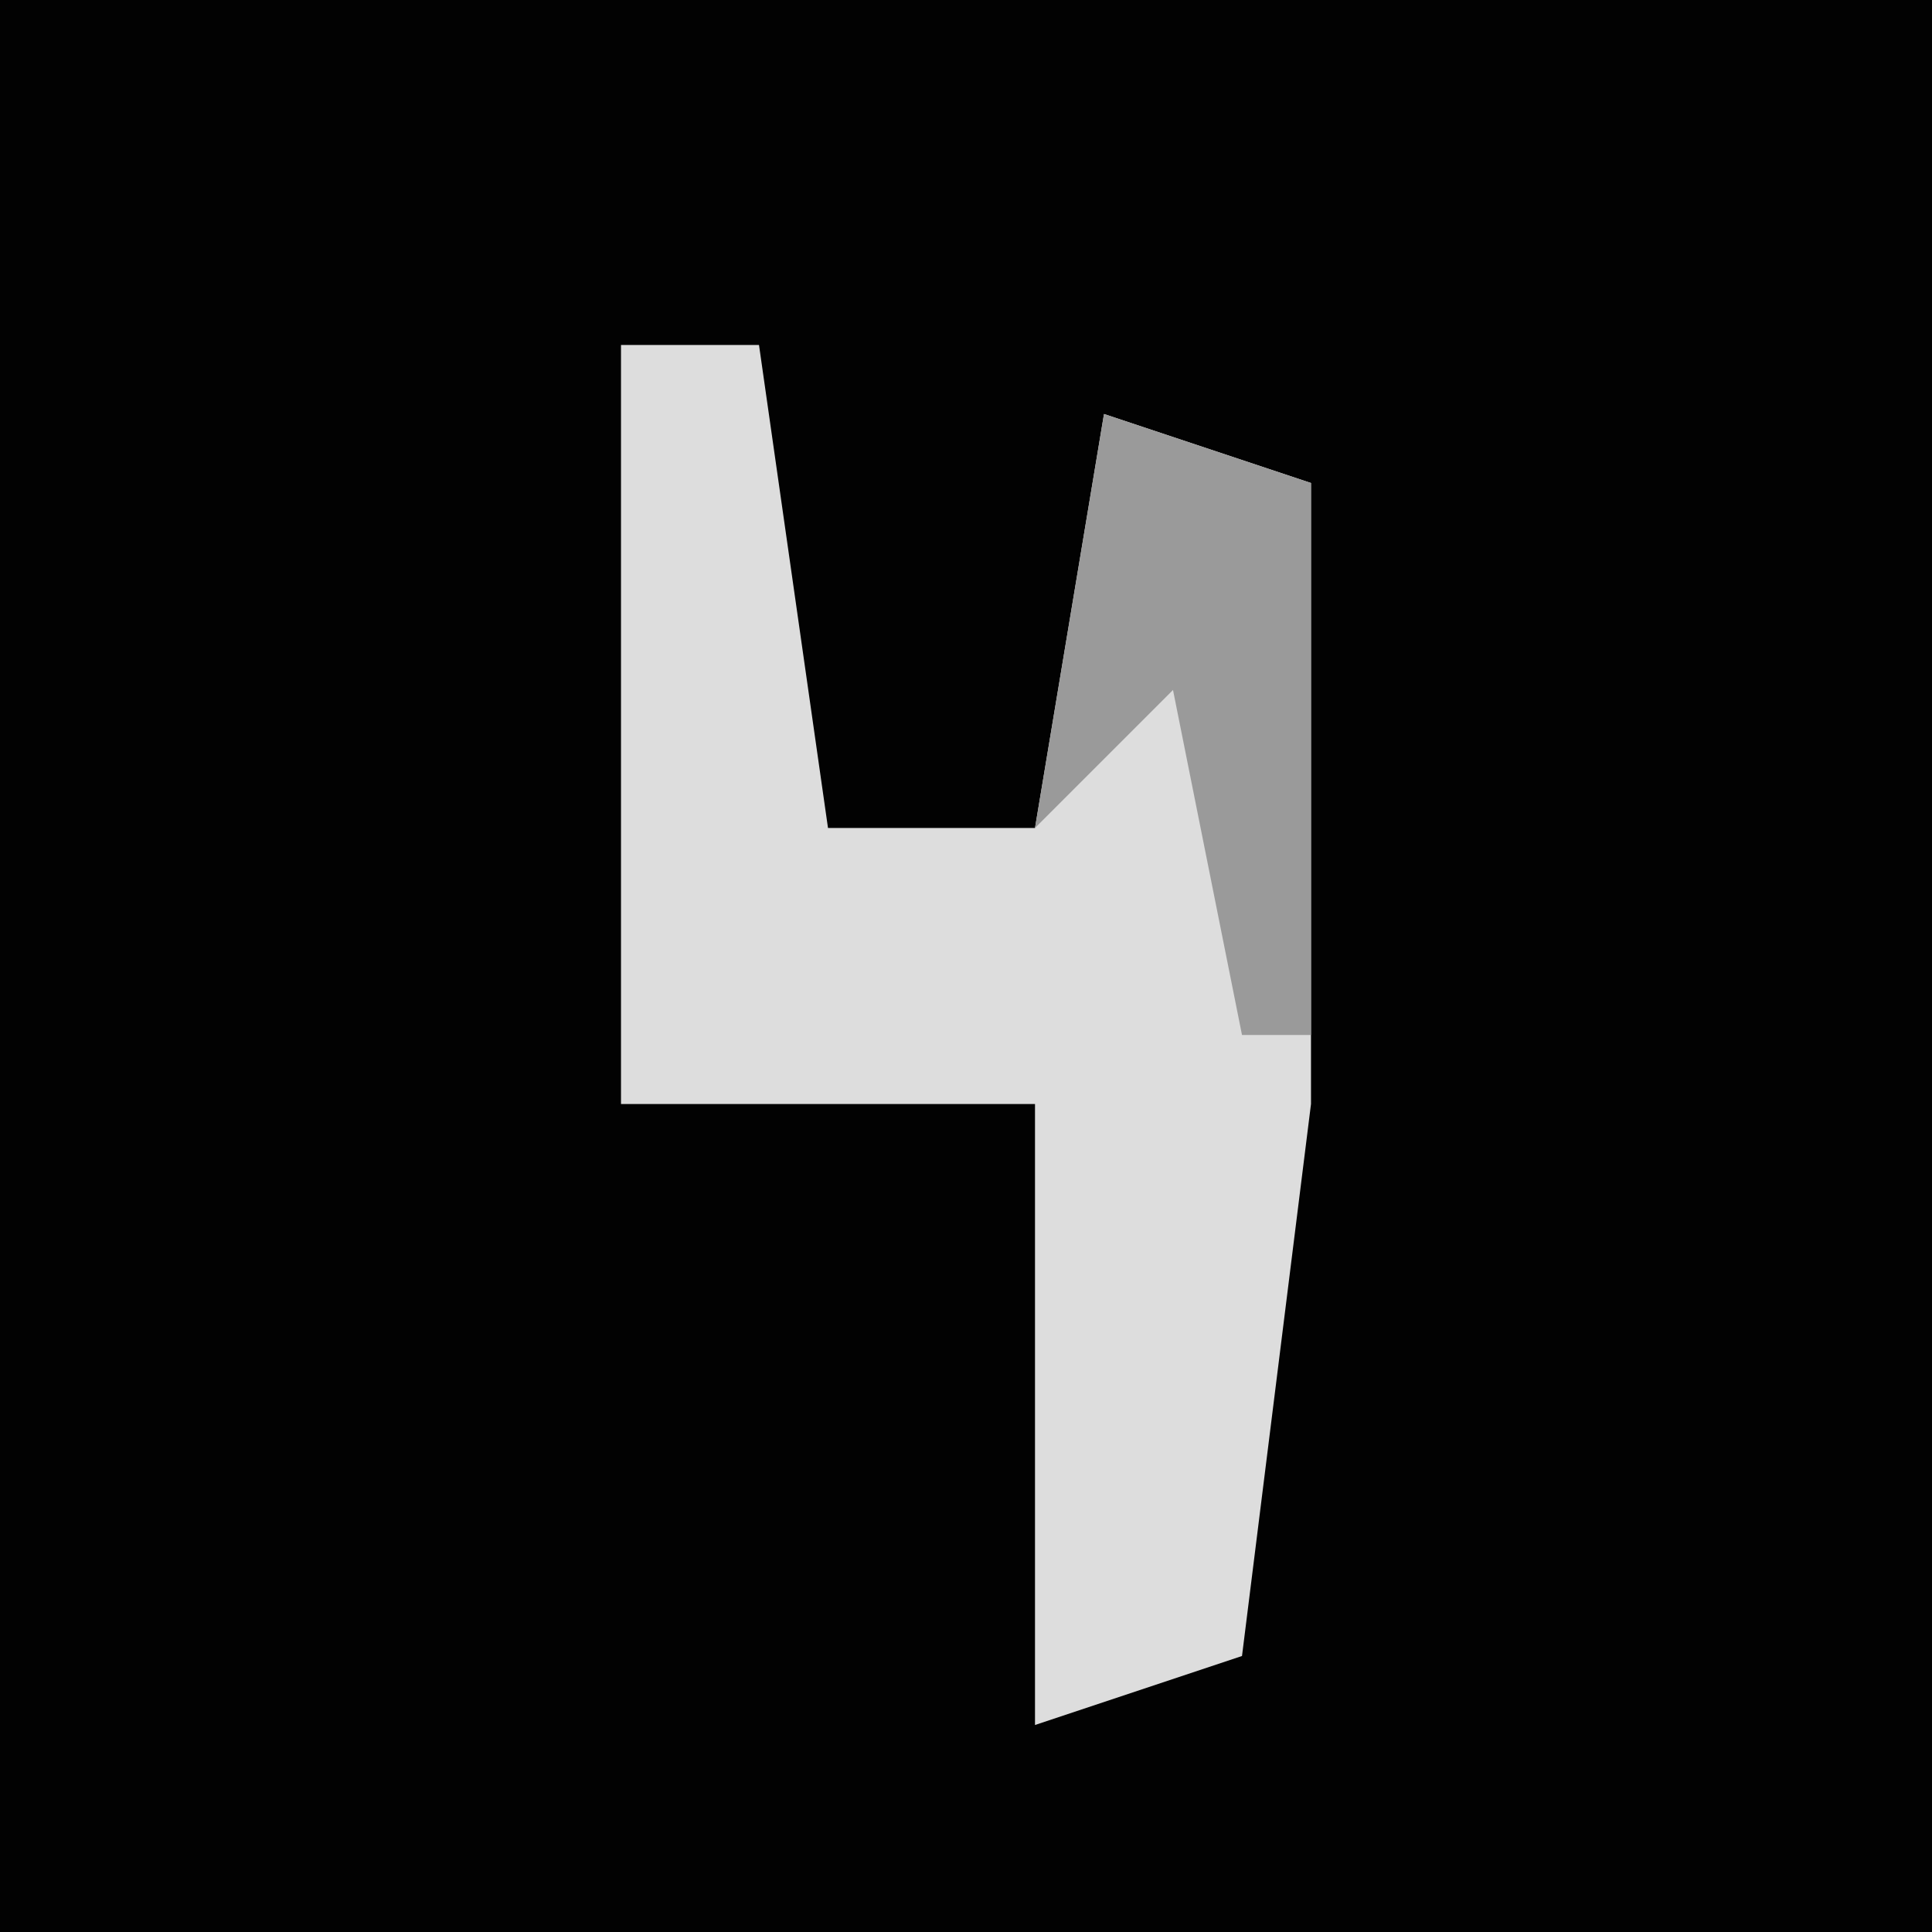 <?xml version="1.0" encoding="UTF-8"?>
<svg version="1.1" xmlns="http://www.w3.org/2000/svg" width="28" height="28">
<path d="M0,0 L28,0 L28,28 L0,28 Z " fill="#020202" transform="translate(0,0)"/>
<path d="M0,0 L2,0 L3,7 L6,7 L7,1 L10,2 L10,11 L9,19 L6,20 L6,11 L0,11 Z " fill="#DDDDDD" transform="translate(9,5)"/>
<path d="M0,0 L3,1 L3,9 L2,9 L1,4 L-1,6 Z " fill="#9A9A9A" transform="translate(16,6)"/>
</svg>
